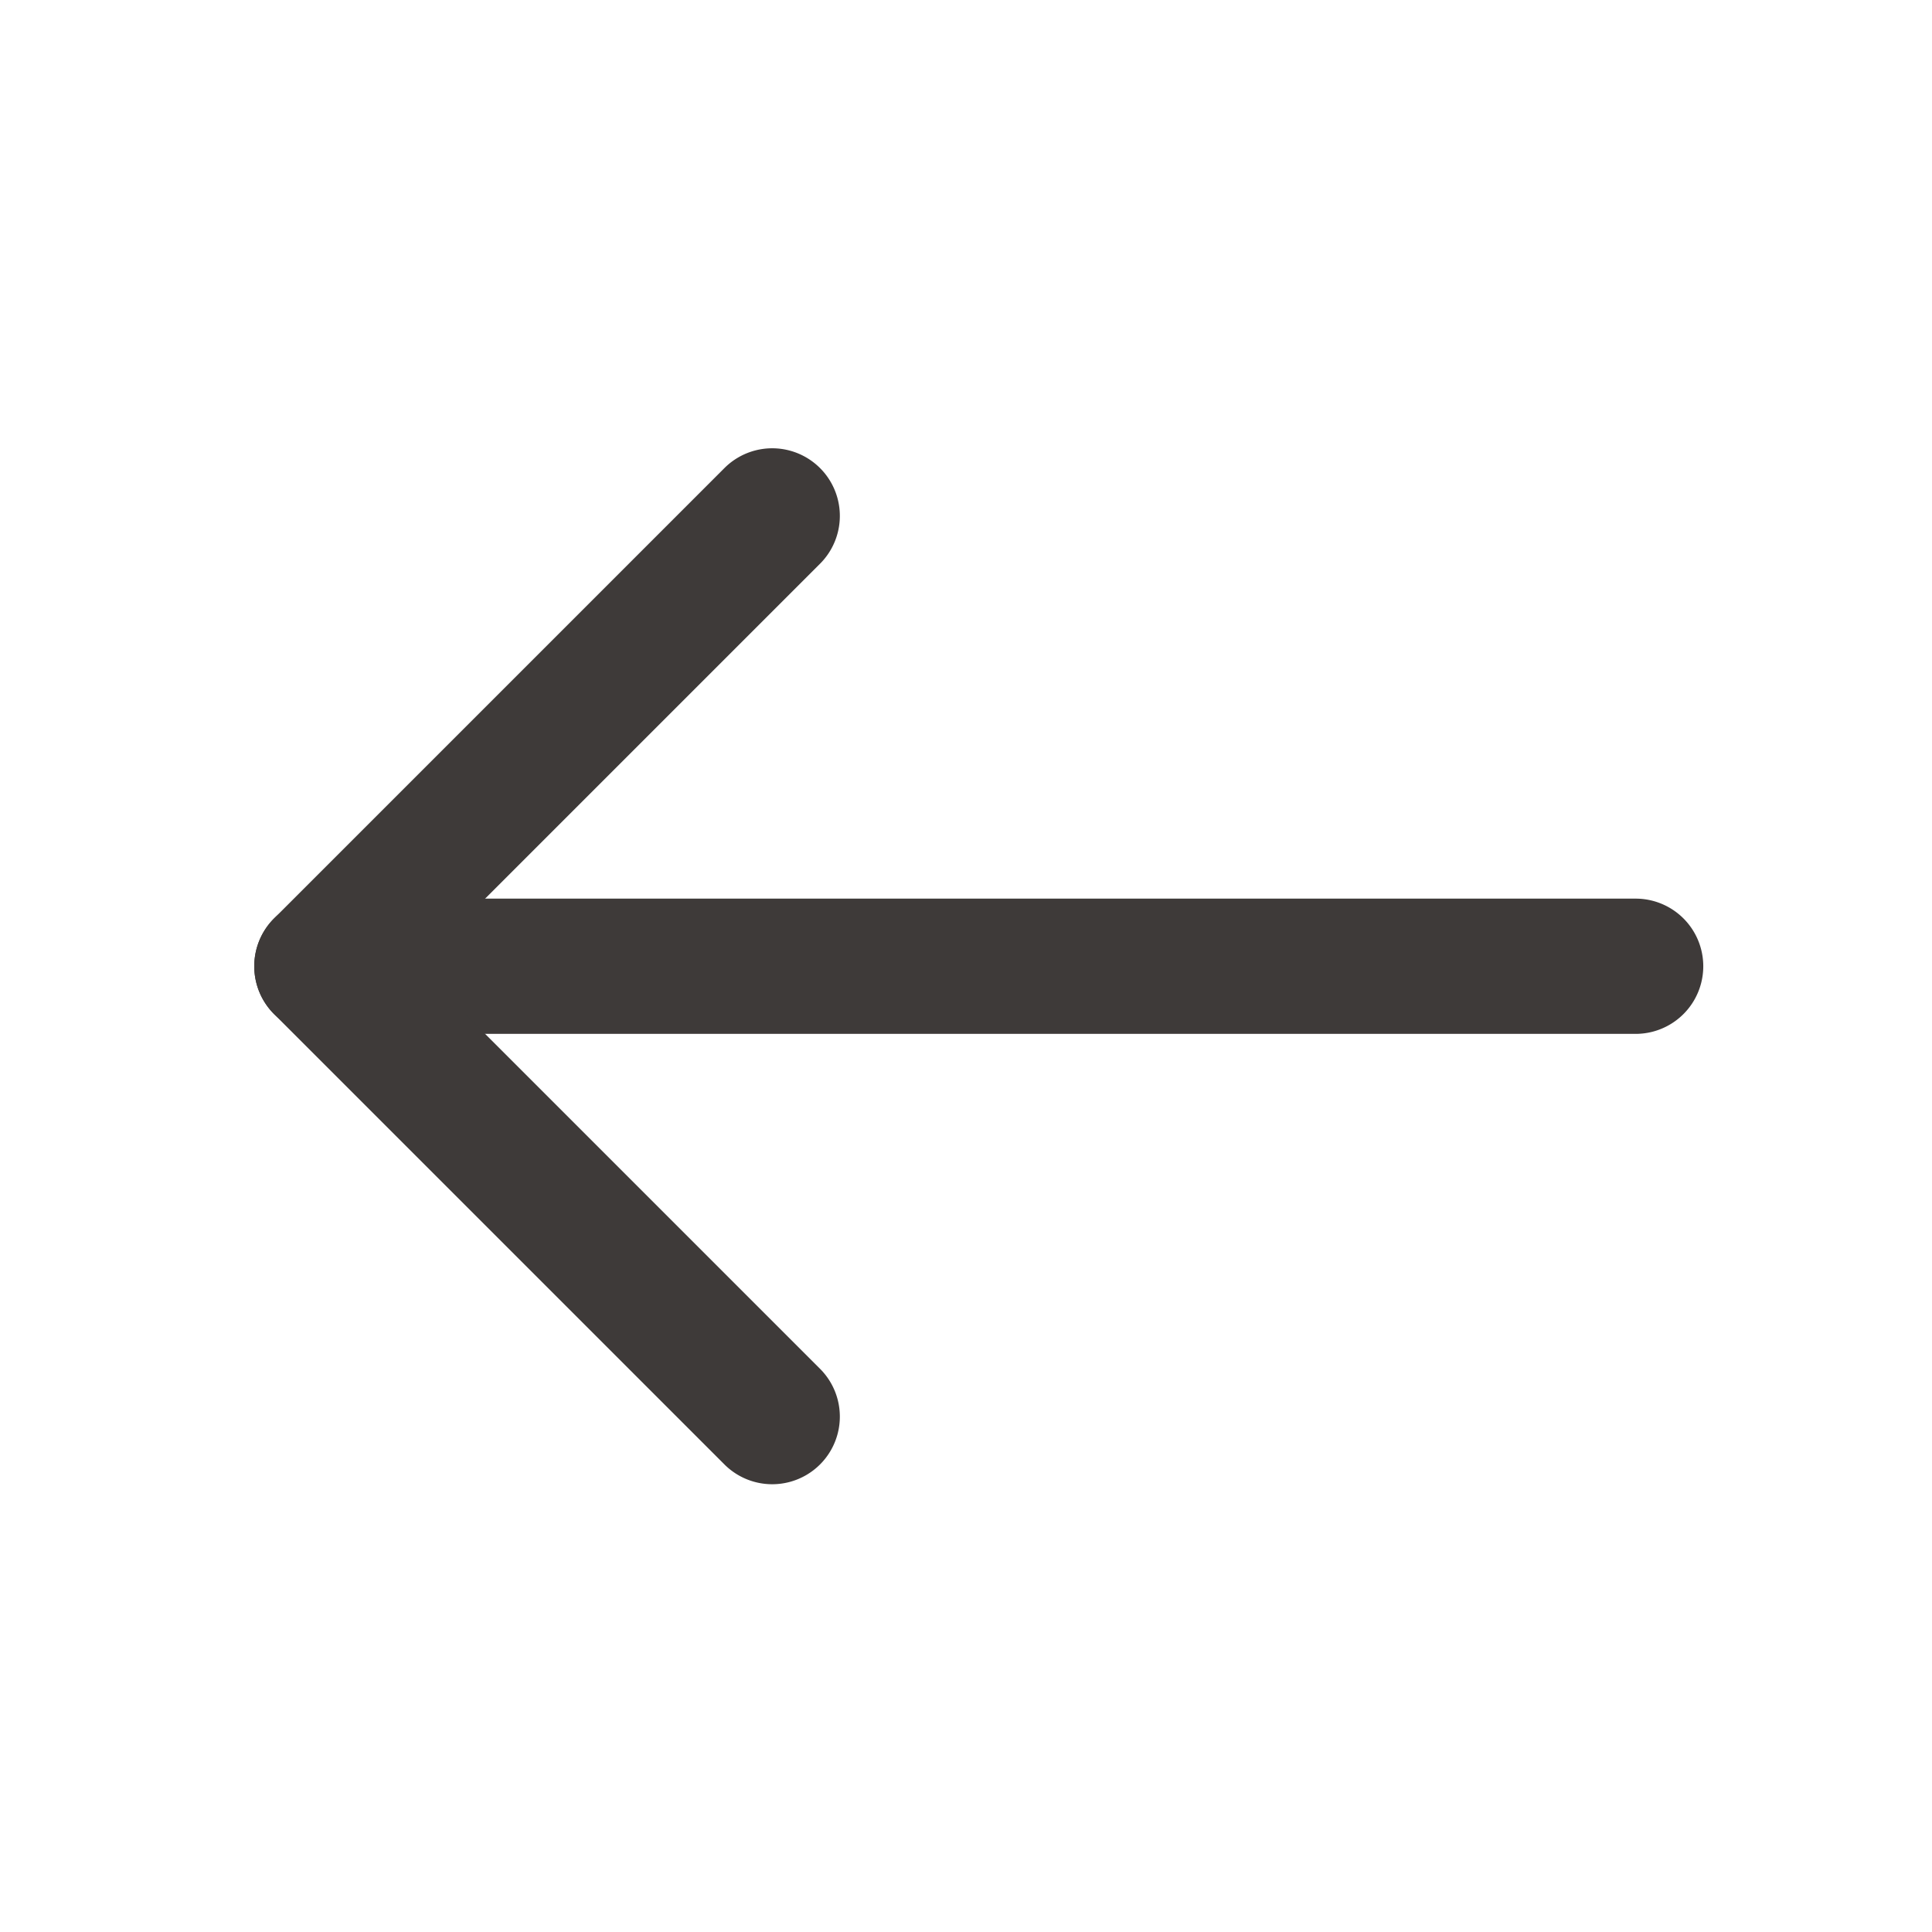 <?xml version="1.0" standalone="no"?><!DOCTYPE svg PUBLIC "-//W3C//DTD SVG 1.1//EN" "http://www.w3.org/Graphics/SVG/1.1/DTD/svg11.dtd"><svg t="1614575021523" class="icon" viewBox="0 0 1024 1024" version="1.1" xmlns="http://www.w3.org/2000/svg" p-id="9651" xmlns:xlink="http://www.w3.org/1999/xlink" width="32" height="32"><defs><style type="text/css"></style></defs><path d="M866.929 476.293a35.84 35.84 0 1 1 0 71.68h-696.32a35.83 35.83 0 0 1-35.84-35.84c0-19.804 16.036-35.84 35.84-35.84h696.32z" fill="#3E3A39" p-id="9652"></path><path d="M221.286 512.133l213.596-213.596a35.84 35.84 0 0 0-50.678-50.688l-238.95 238.95a35.84 35.84 0 0 0 0 50.678l238.95 238.95a35.84 35.84 0 0 0 50.678-50.688l-213.596-213.606z" fill="#3E3A39" p-id="9653"></path></svg>